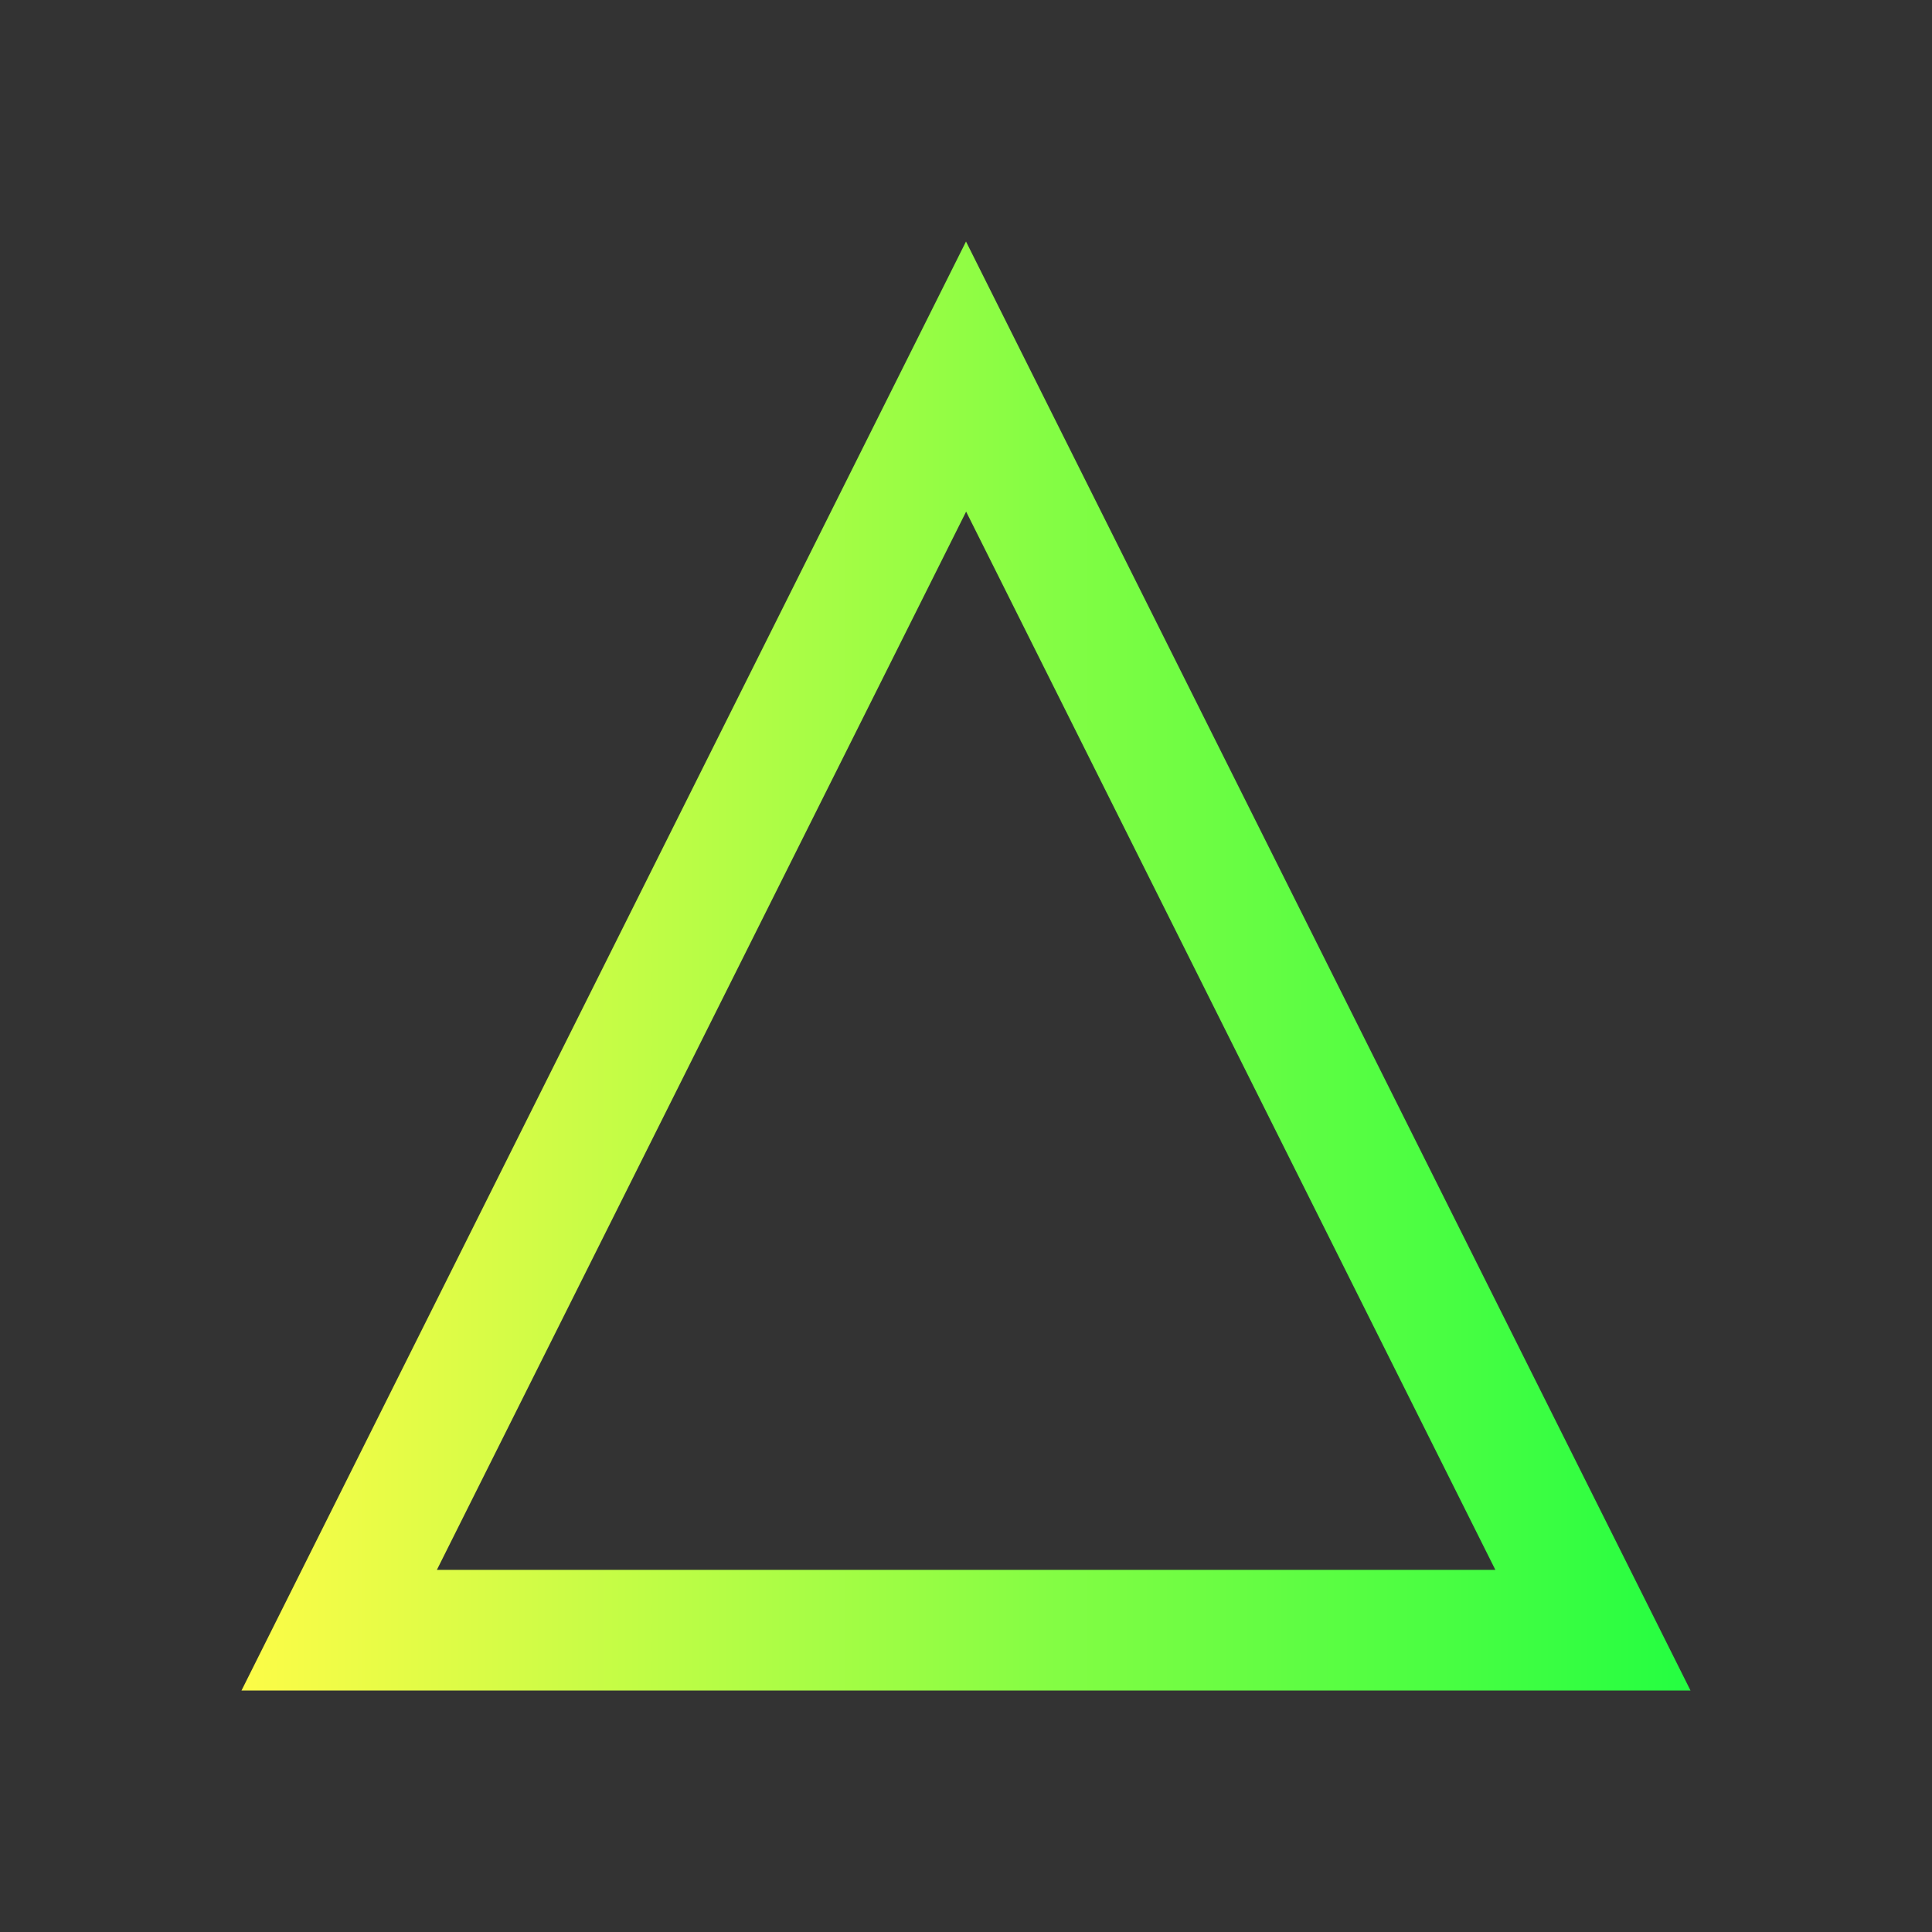 <svg width="16" height="16" viewBox="0 0 16 16" fill="none" xmlns="http://www.w3.org/2000/svg">
<rect x="0" y="0" width="16" height="16" fill="#333333" stroke="none"/>
<path d="M8 2L2 14H14L8 2ZM8.001 4.237L12.384 13.001H3.618L8.001 4.237Z" fill="url(#paint0_linear_10_9505)"/>
<defs>
<linearGradient id="paint0_linear_10_9505" x1="2" y1="8" x2="14" y2="8" gradientUnits="userSpaceOnUse">
<stop stop-color="#FDFC47"/>
<stop offset="1" stop-color="#24FE41"/>
</linearGradient>
</defs>
</svg>
